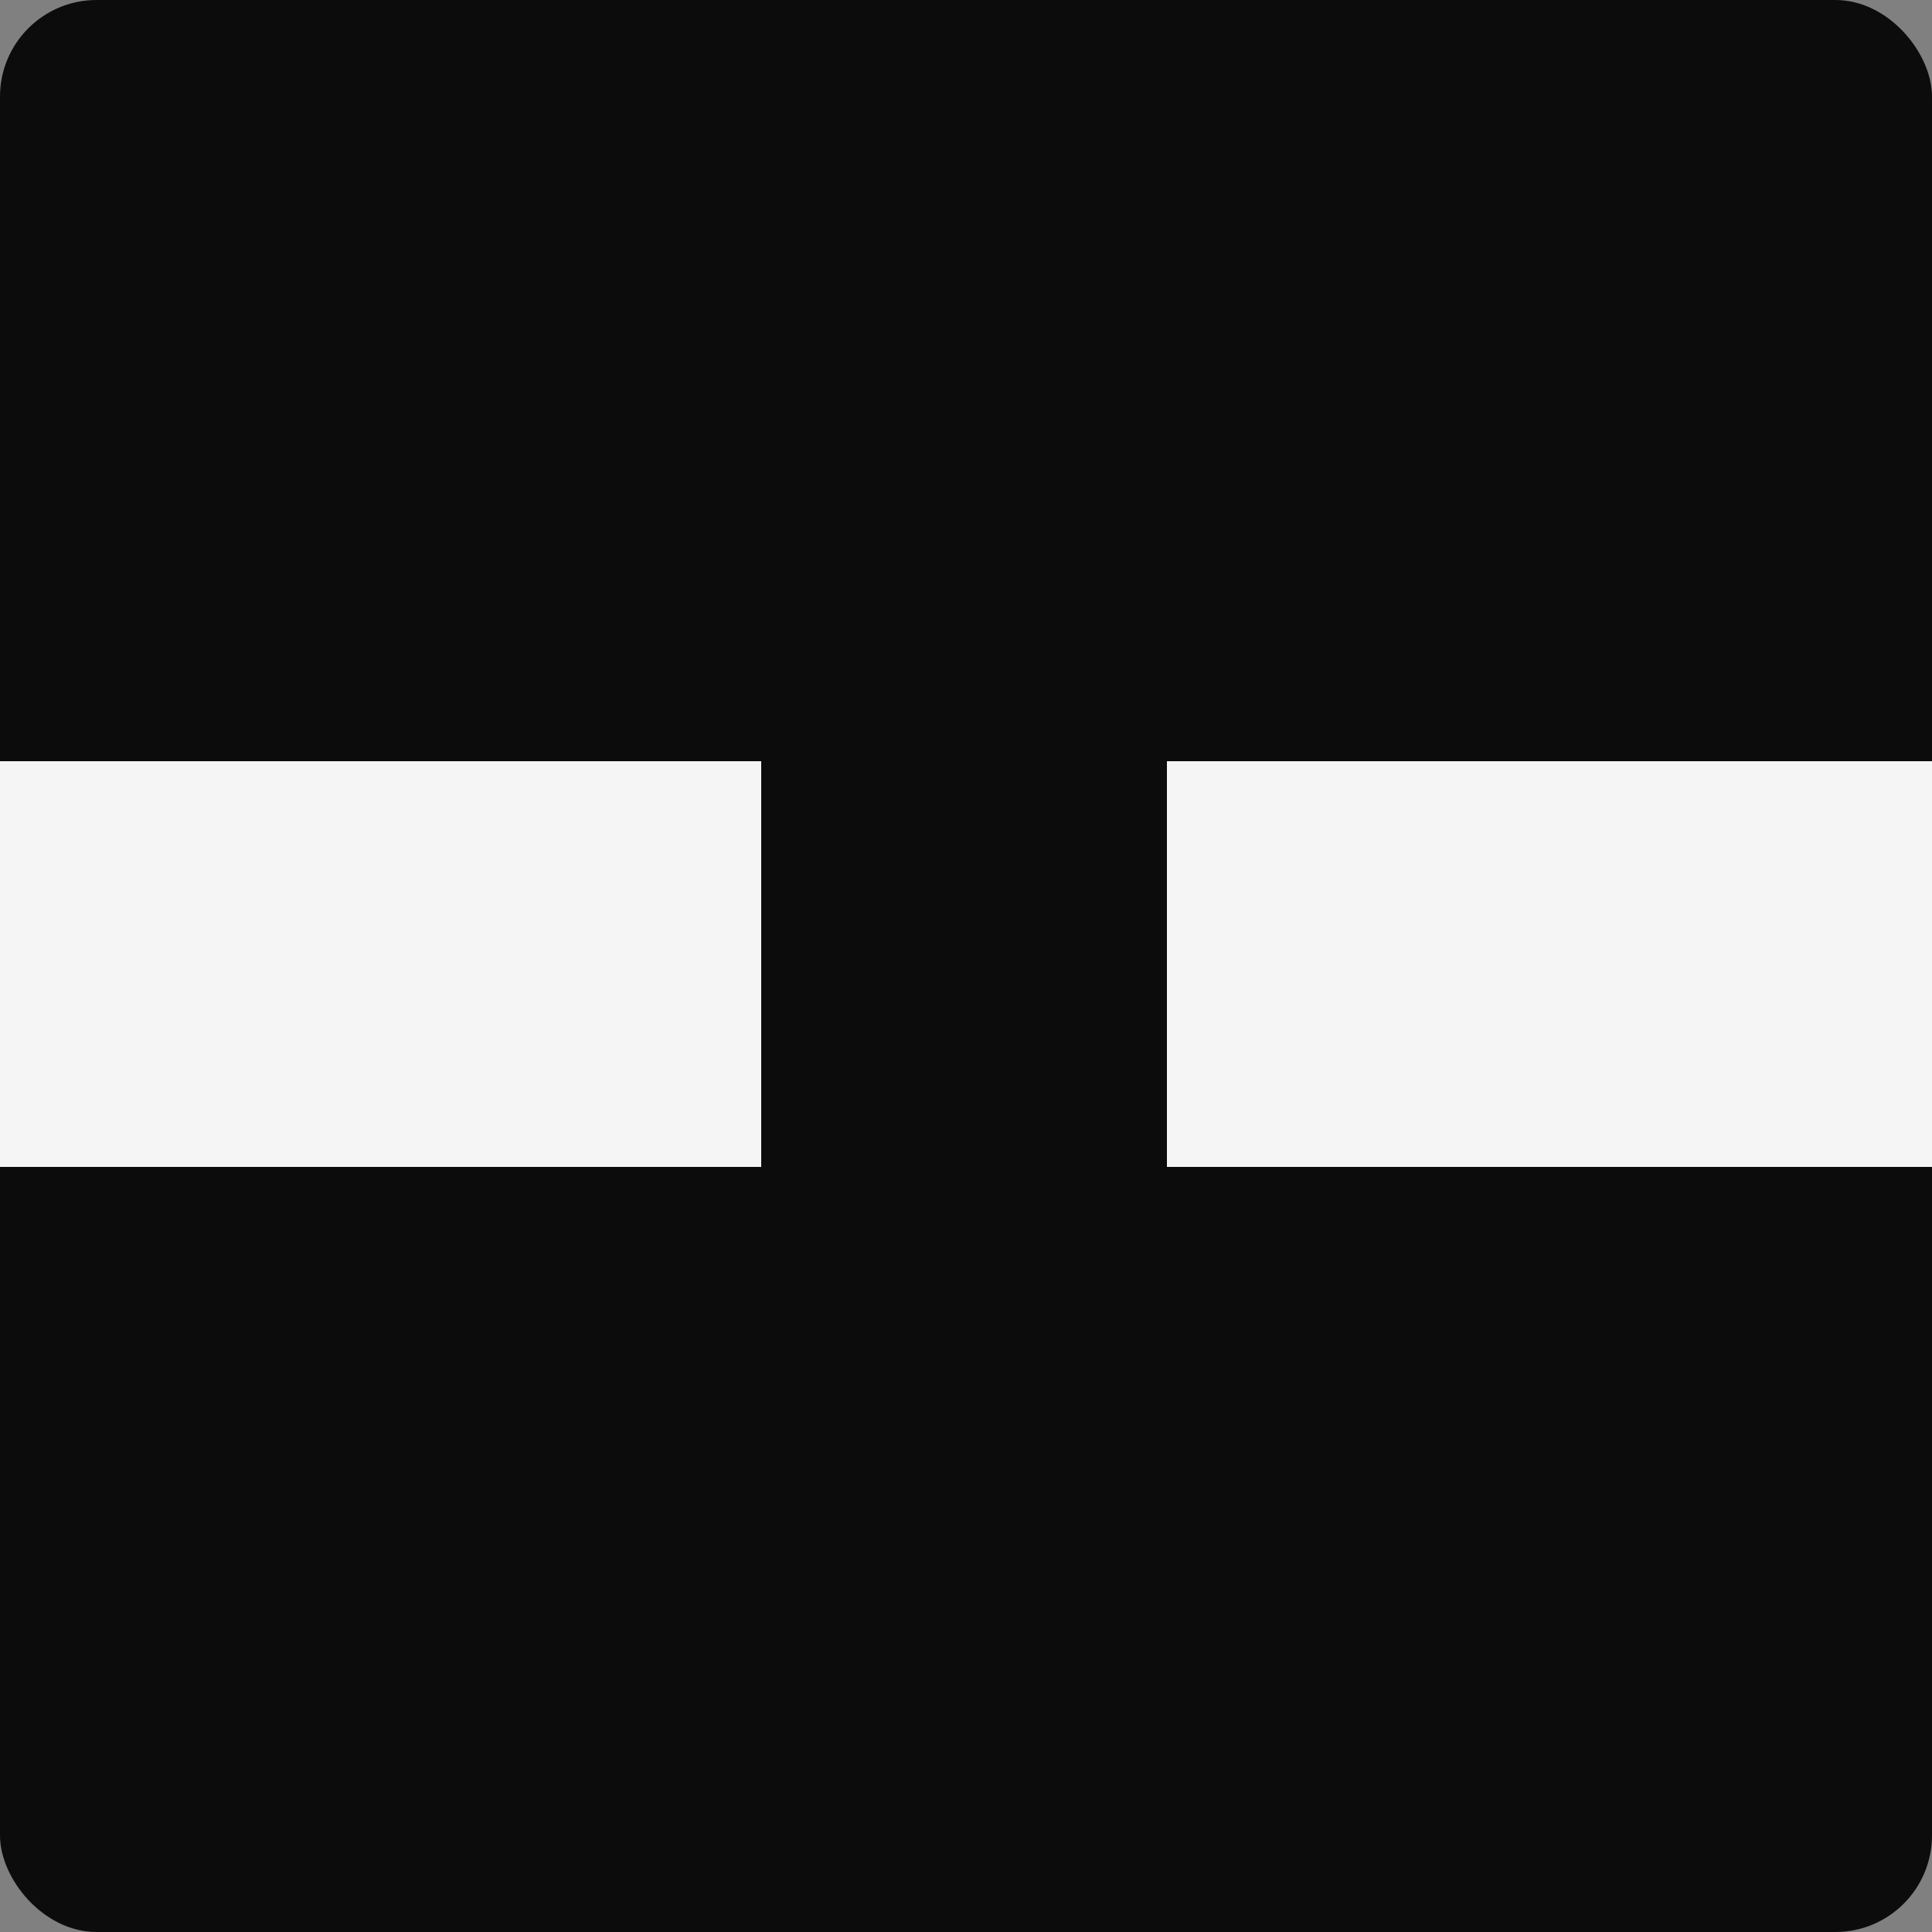 <svg width="500" height="500" viewBox="0 0 500 500" fill="none" xmlns="http://www.w3.org/2000/svg">
<rect x="0" y="0" width="500" height="500" fill="#808080" stroke="none"/>
<g clip-path="url(#clip0_4_7)">
<rect width="500" height="500" fill="#0C0C0C" rx="25"/>
<rect x="-177" y="197" width="718" height="105" fill="#F5F5F5"/>
<rect x="197" y="197" width="105" height="105" fill="#0C0C0C"/>
</g>
<defs>
<clipPath id="clip0_4_7">
<rect width="500" height="500" fill="white"/>
</clipPath>
</defs>
</svg>
